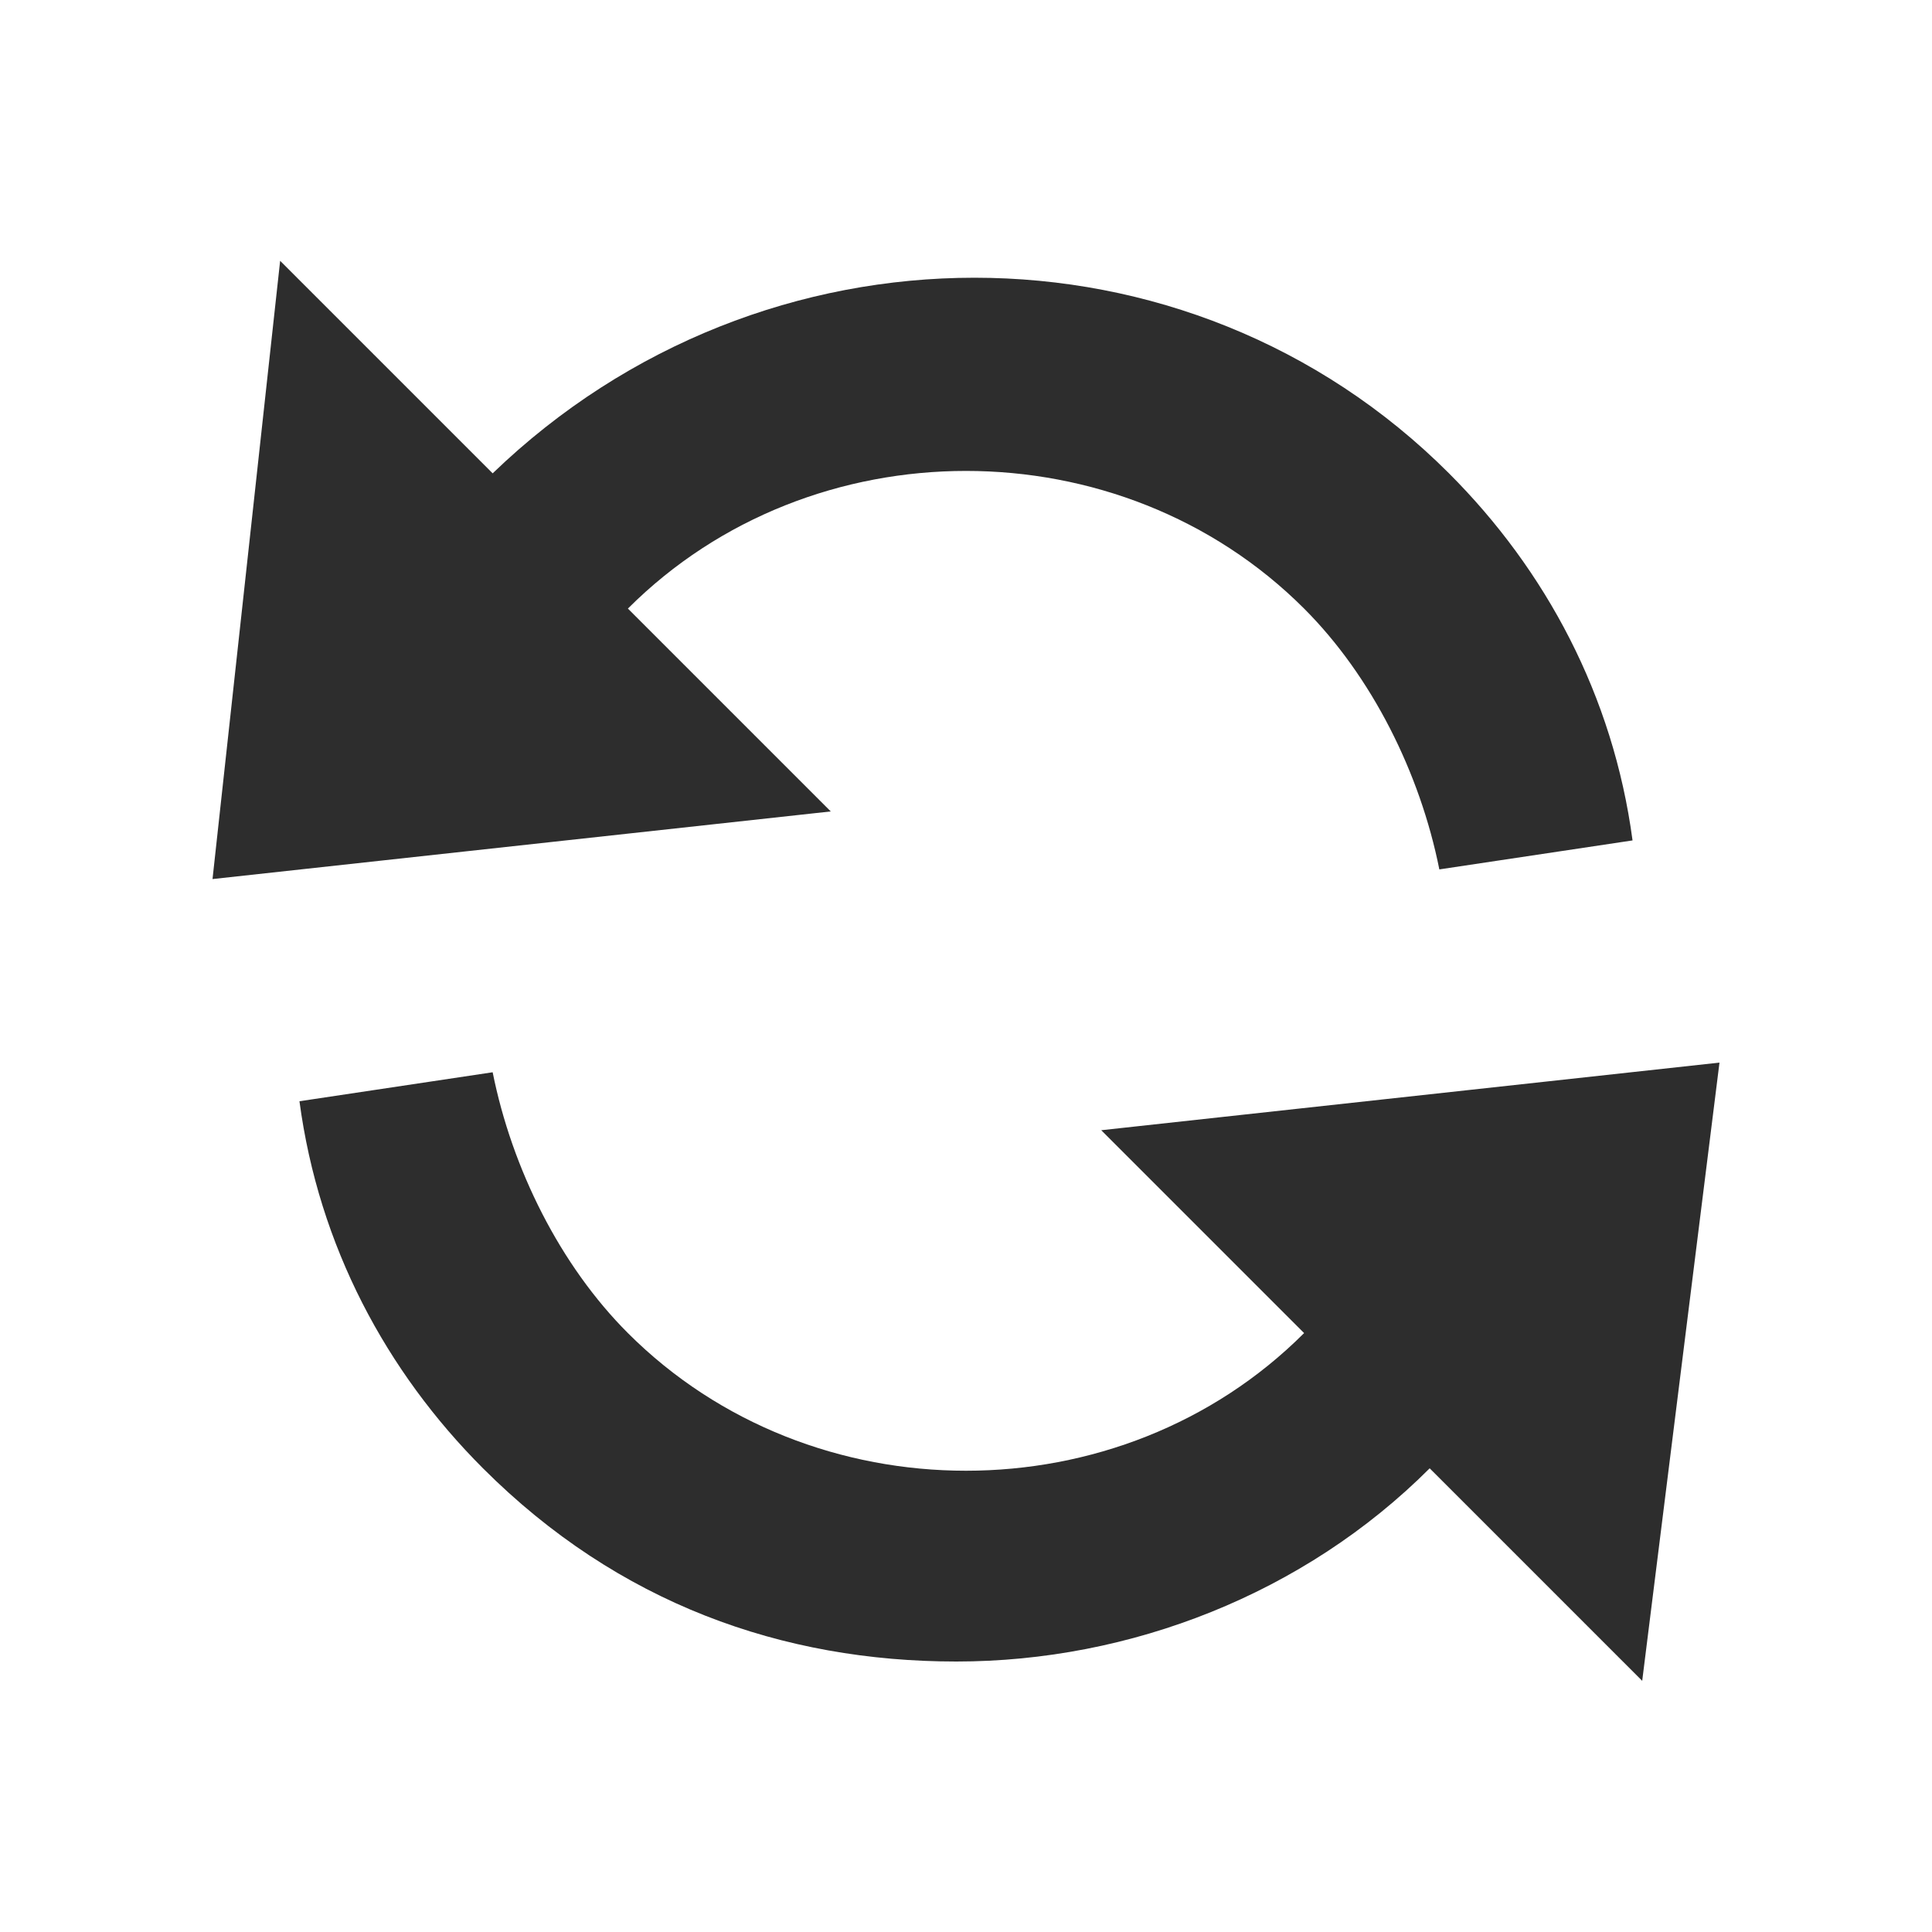 <svg width="20" height="20" viewBox="0 0 20 20" fill="none" xmlns="http://www.w3.org/2000/svg">
<path fill-rule="evenodd" clip-rule="evenodd" d="M6.5 6.3C8.4 4.4 11.6 4.4 13.5 6.3C14.2 7 14.7 8 14.9 9L16.9 8.7C16.7 7.2 16 5.9 15 4.9C12.3 2.2 7.9 2.2 5.1 4.9L2.9 2.7L2.2 9.1L8.6 8.4L6.5 6.3Z" fill="#2D2D2D"/>
<path fill-rule="evenodd" clip-rule="evenodd" d="M17.8 11L11.4 11.7L13.5 13.8C11.6 15.7 8.4 15.7 6.5 13.8C5.8 13.1 5.3 12.1 5.1 11.1L3.1 11.4C3.3 12.9 4 14.2 5 15.2C6.4 16.6 8.1 17.2 9.9 17.2C11.7 17.2 13.5 16.5 14.8 15.2L17 17.4L17.8 11Z" fill="#2D2D2D"/>
</svg>
